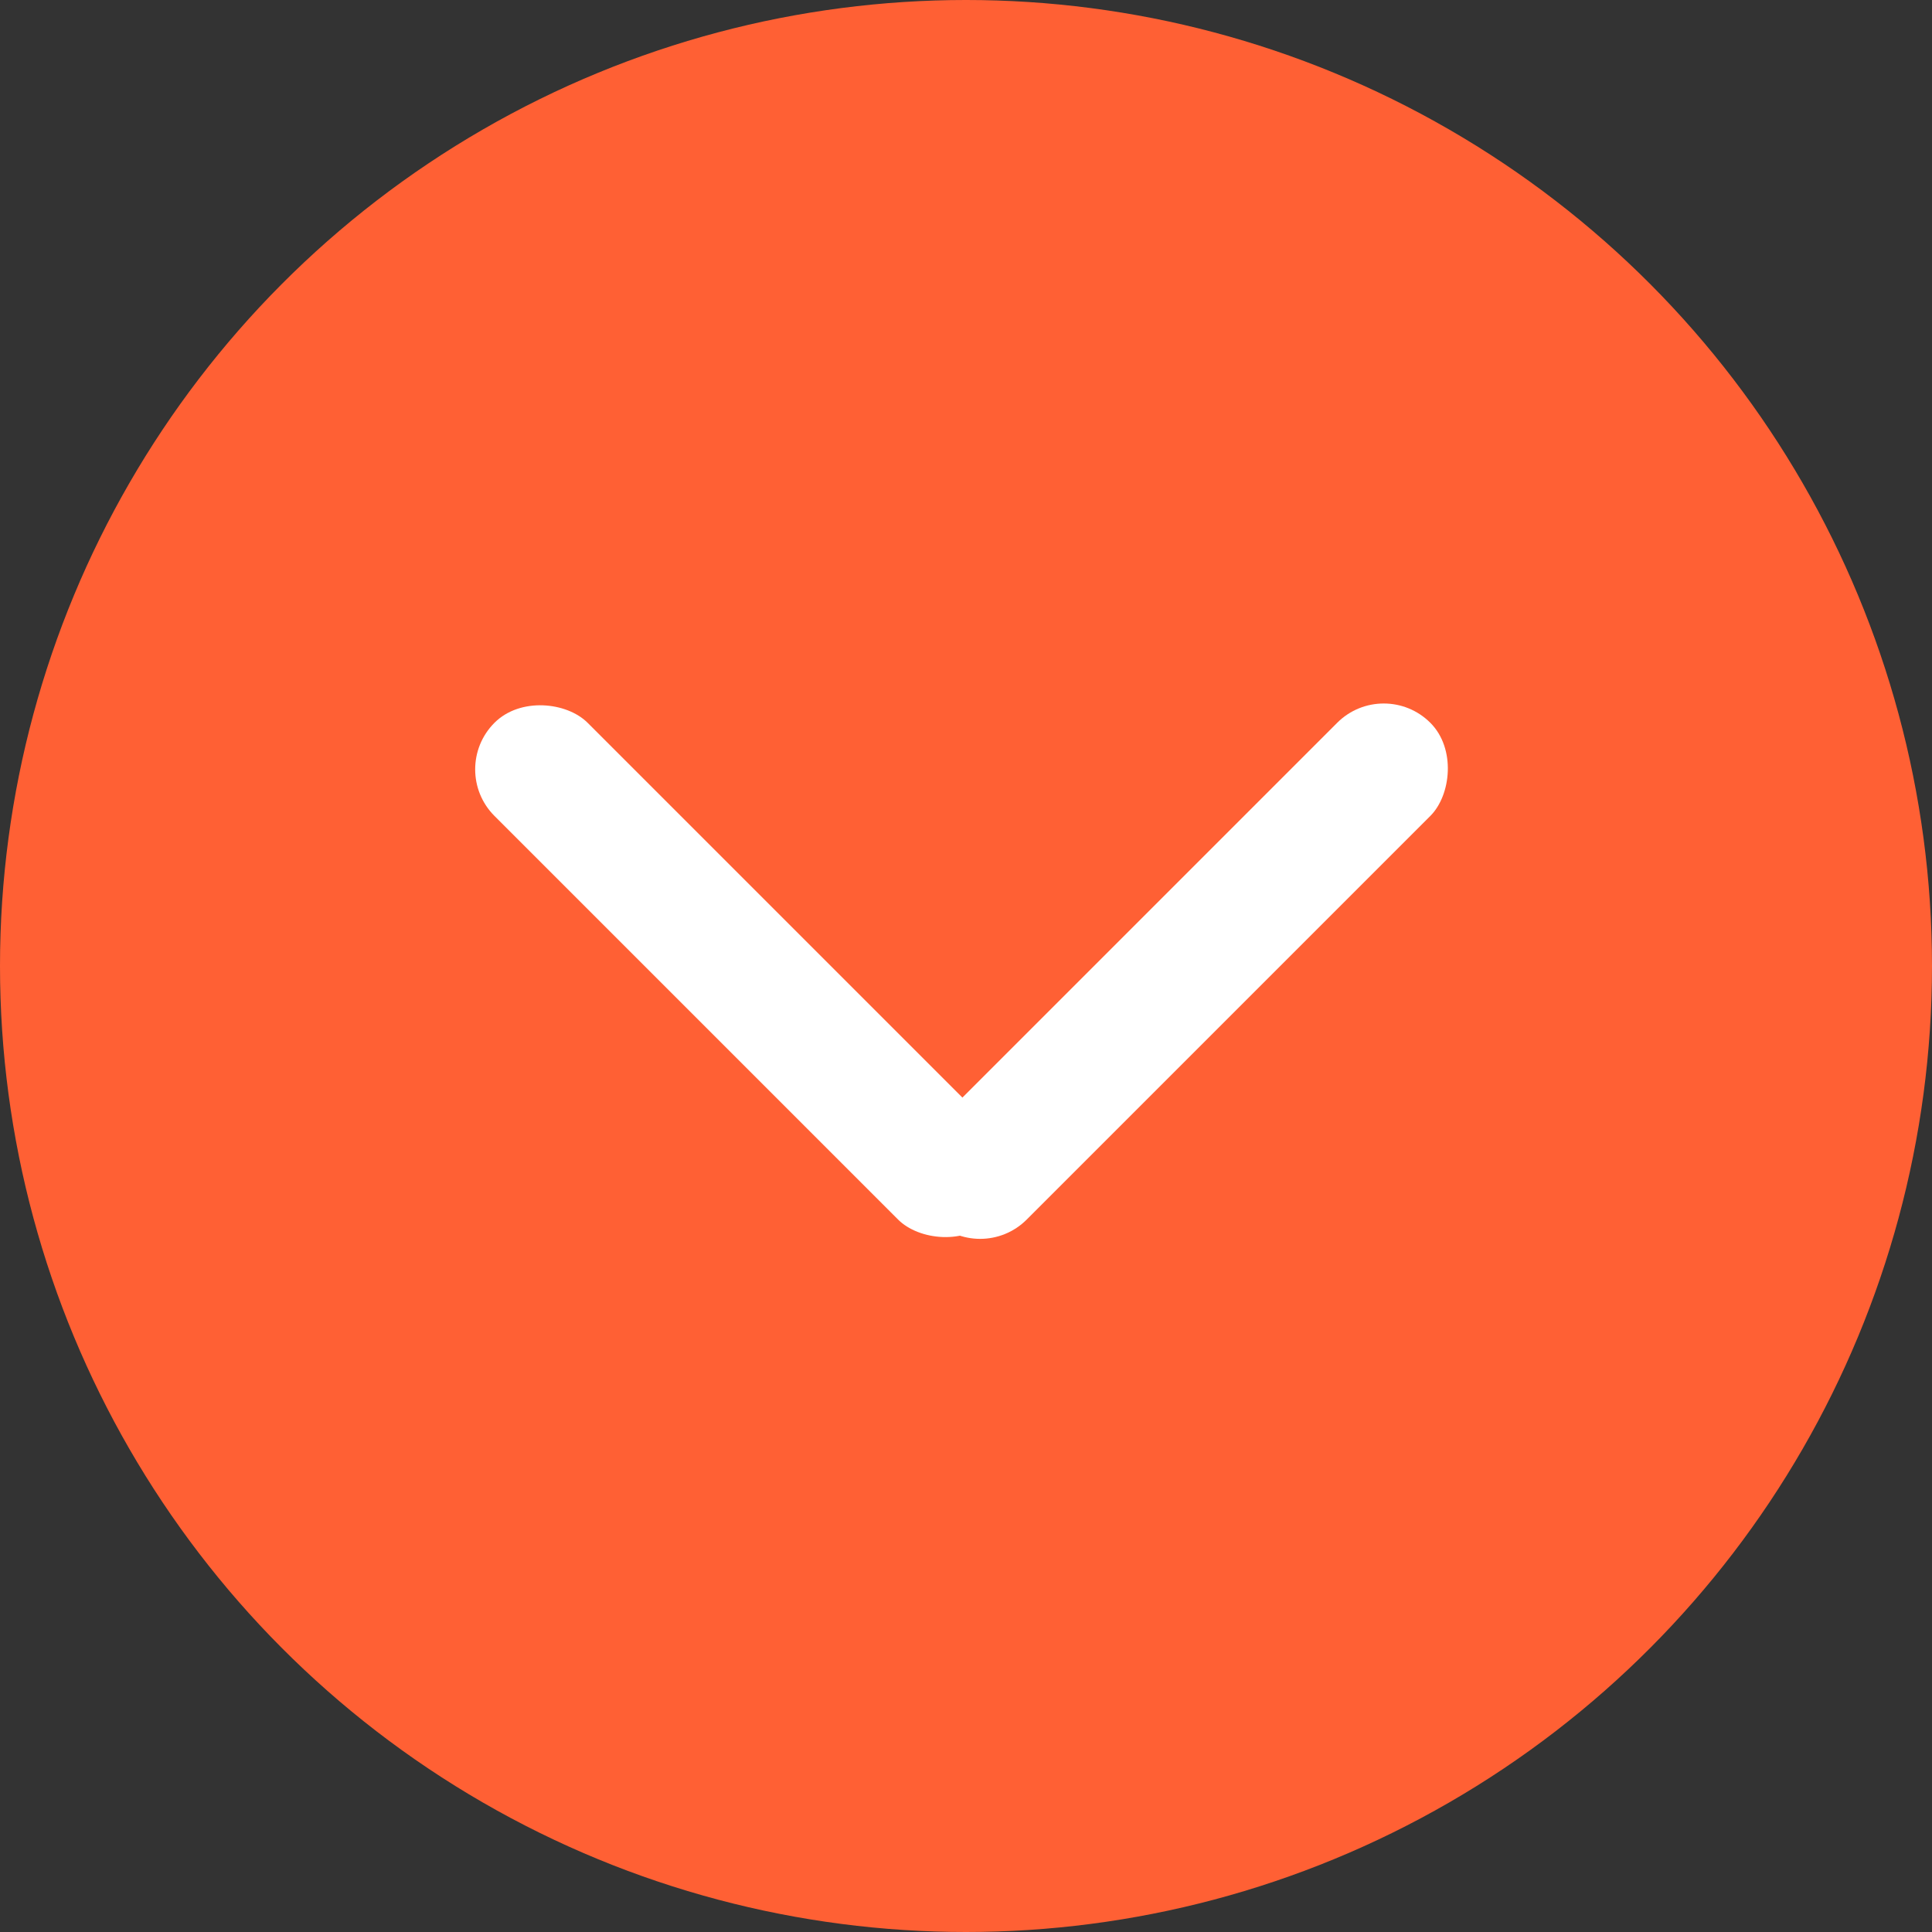 <svg width="22" height="22" viewBox="0 0 22 22" xmlns="http://www.w3.org/2000/svg"><rect x="0" y="0" width="22" height="22" fill="#333333" stroke="none"/><g fill="none" fill-rule="evenodd"><circle fill="#FF6034" cx="11" cy="11" r="11"/><g transform="rotate(90 4.559 12.259)" fill="#FFF"><rect transform="rotate(45 3.359 8.359)" x="2.609" y="4.359" width="1.5" height="8" rx=".75"/><rect transform="rotate(135 3.359 3.359)" x="2.609" y="-.641" width="1.5" height="8" rx=".75"/></g></g></svg>